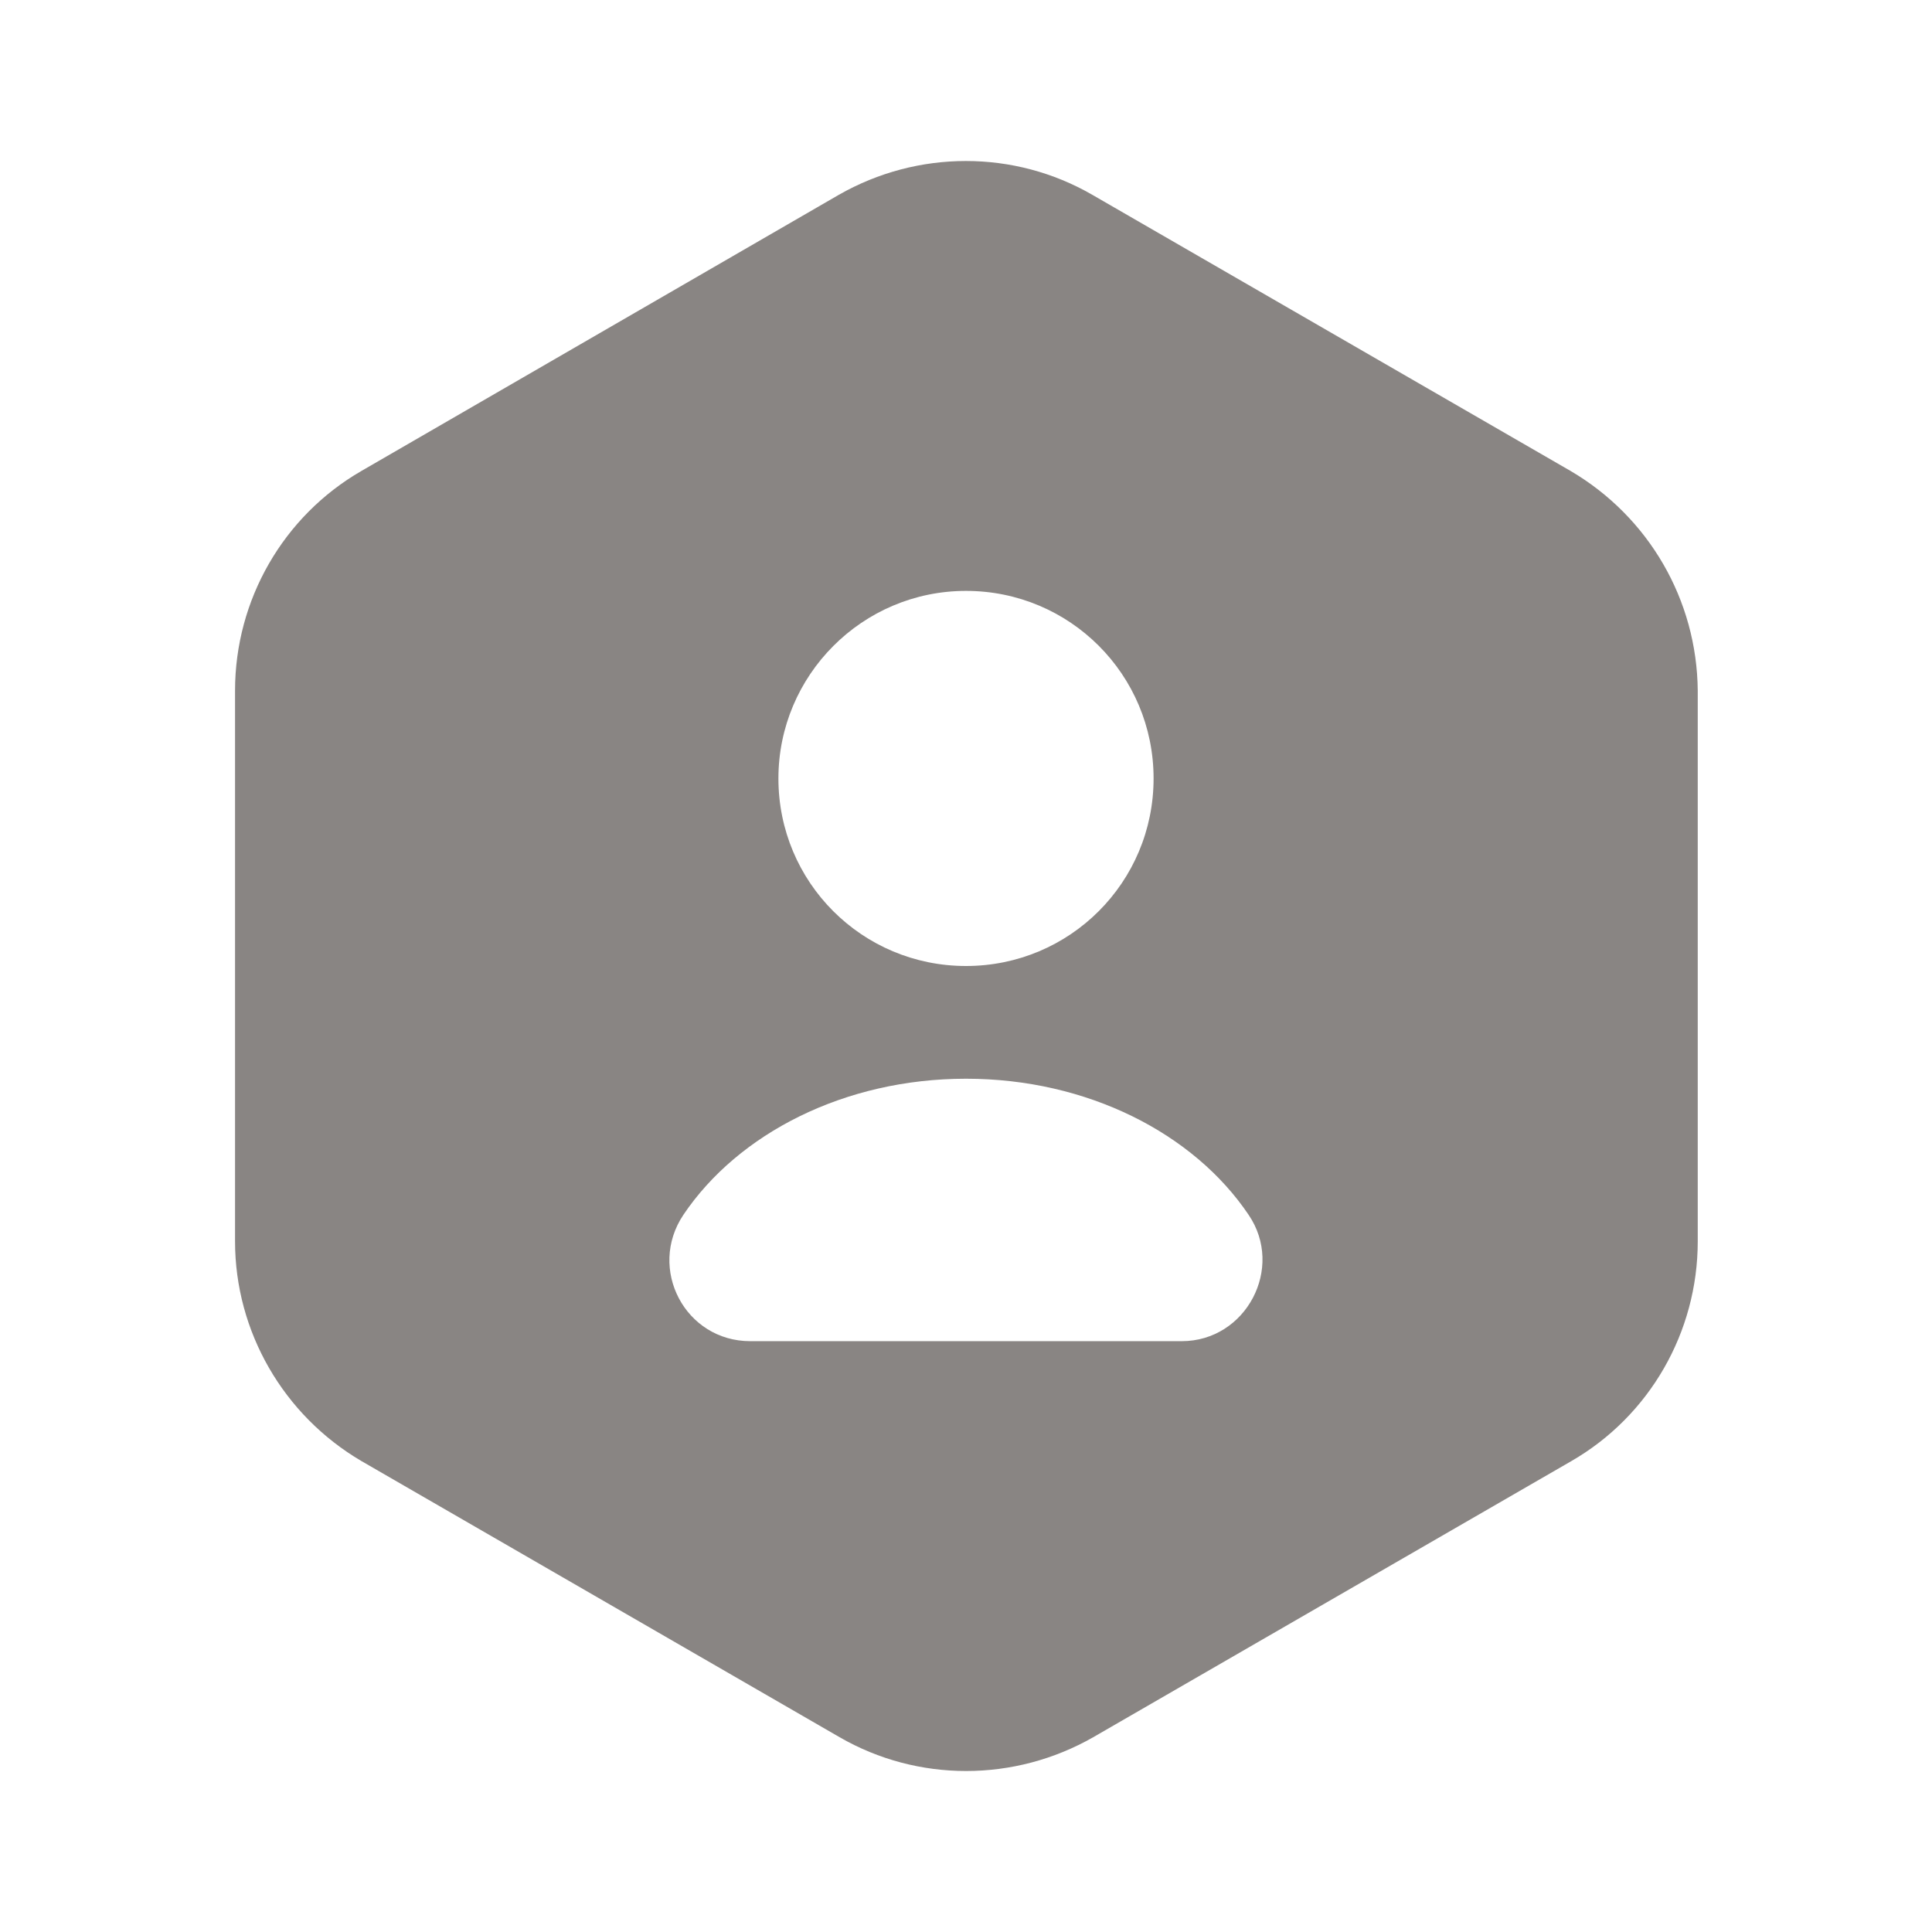 <svg width="32" height="32" viewBox="0 0 32 32" fill="none" xmlns="http://www.w3.org/2000/svg">
<path d="M26.013 7.8L18.093 3.227C16.8 2.48 15.2 2.48 13.893 3.227L5.987 7.8C4.693 8.547 3.893 9.934 3.893 11.44V20.56C3.893 22.054 4.693 23.44 5.987 24.2L13.907 28.774C15.2 29.52 16.8 29.52 18.107 28.774L26.027 24.2C27.32 23.454 28.12 22.067 28.12 20.56V11.44C28.107 9.934 27.307 8.56 26.013 7.8ZM16 9.787C17.72 9.787 19.107 11.174 19.107 12.894C19.107 14.614 17.72 16 16 16C14.28 16 12.893 14.614 12.893 12.894C12.893 11.187 14.28 9.787 16 9.787ZM19.573 22.214H12.427C11.347 22.214 10.72 21.014 11.32 20.12C12.227 18.774 13.987 17.867 16 17.867C18.013 17.867 19.773 18.774 20.68 20.12C21.28 21 20.64 22.214 19.573 22.214Z" fill="#898583"/>
</svg>

